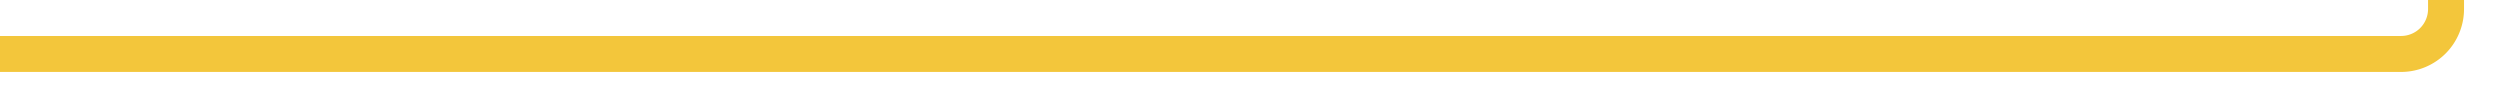 ﻿<?xml version="1.0" encoding="utf-8"?>
<svg version="1.1" xmlns:xlink="http://www.w3.org/1999/xlink" width="278px" height="12px" preserveAspectRatio="xMinYMid meet" viewBox="1184 1057  278 10" xmlns="http://www.w3.org/2000/svg">
  <path d="M 1184 1062  L 1451 1062  A 5 5 0 0 0 1456 1057 L 1456 964  " stroke-width="4" stroke="#f3c63b" fill="none" />
  <path d="M 1456 960  A 4.5 4.5 0 0 0 1451.5 964.5 A 4.5 4.5 0 0 0 1456 969 A 4.5 4.5 0 0 0 1460.5 964.5 A 4.5 4.5 0 0 0 1456 960 Z " fill-rule="nonzero" fill="#f3c63b" stroke="none" />
</svg>